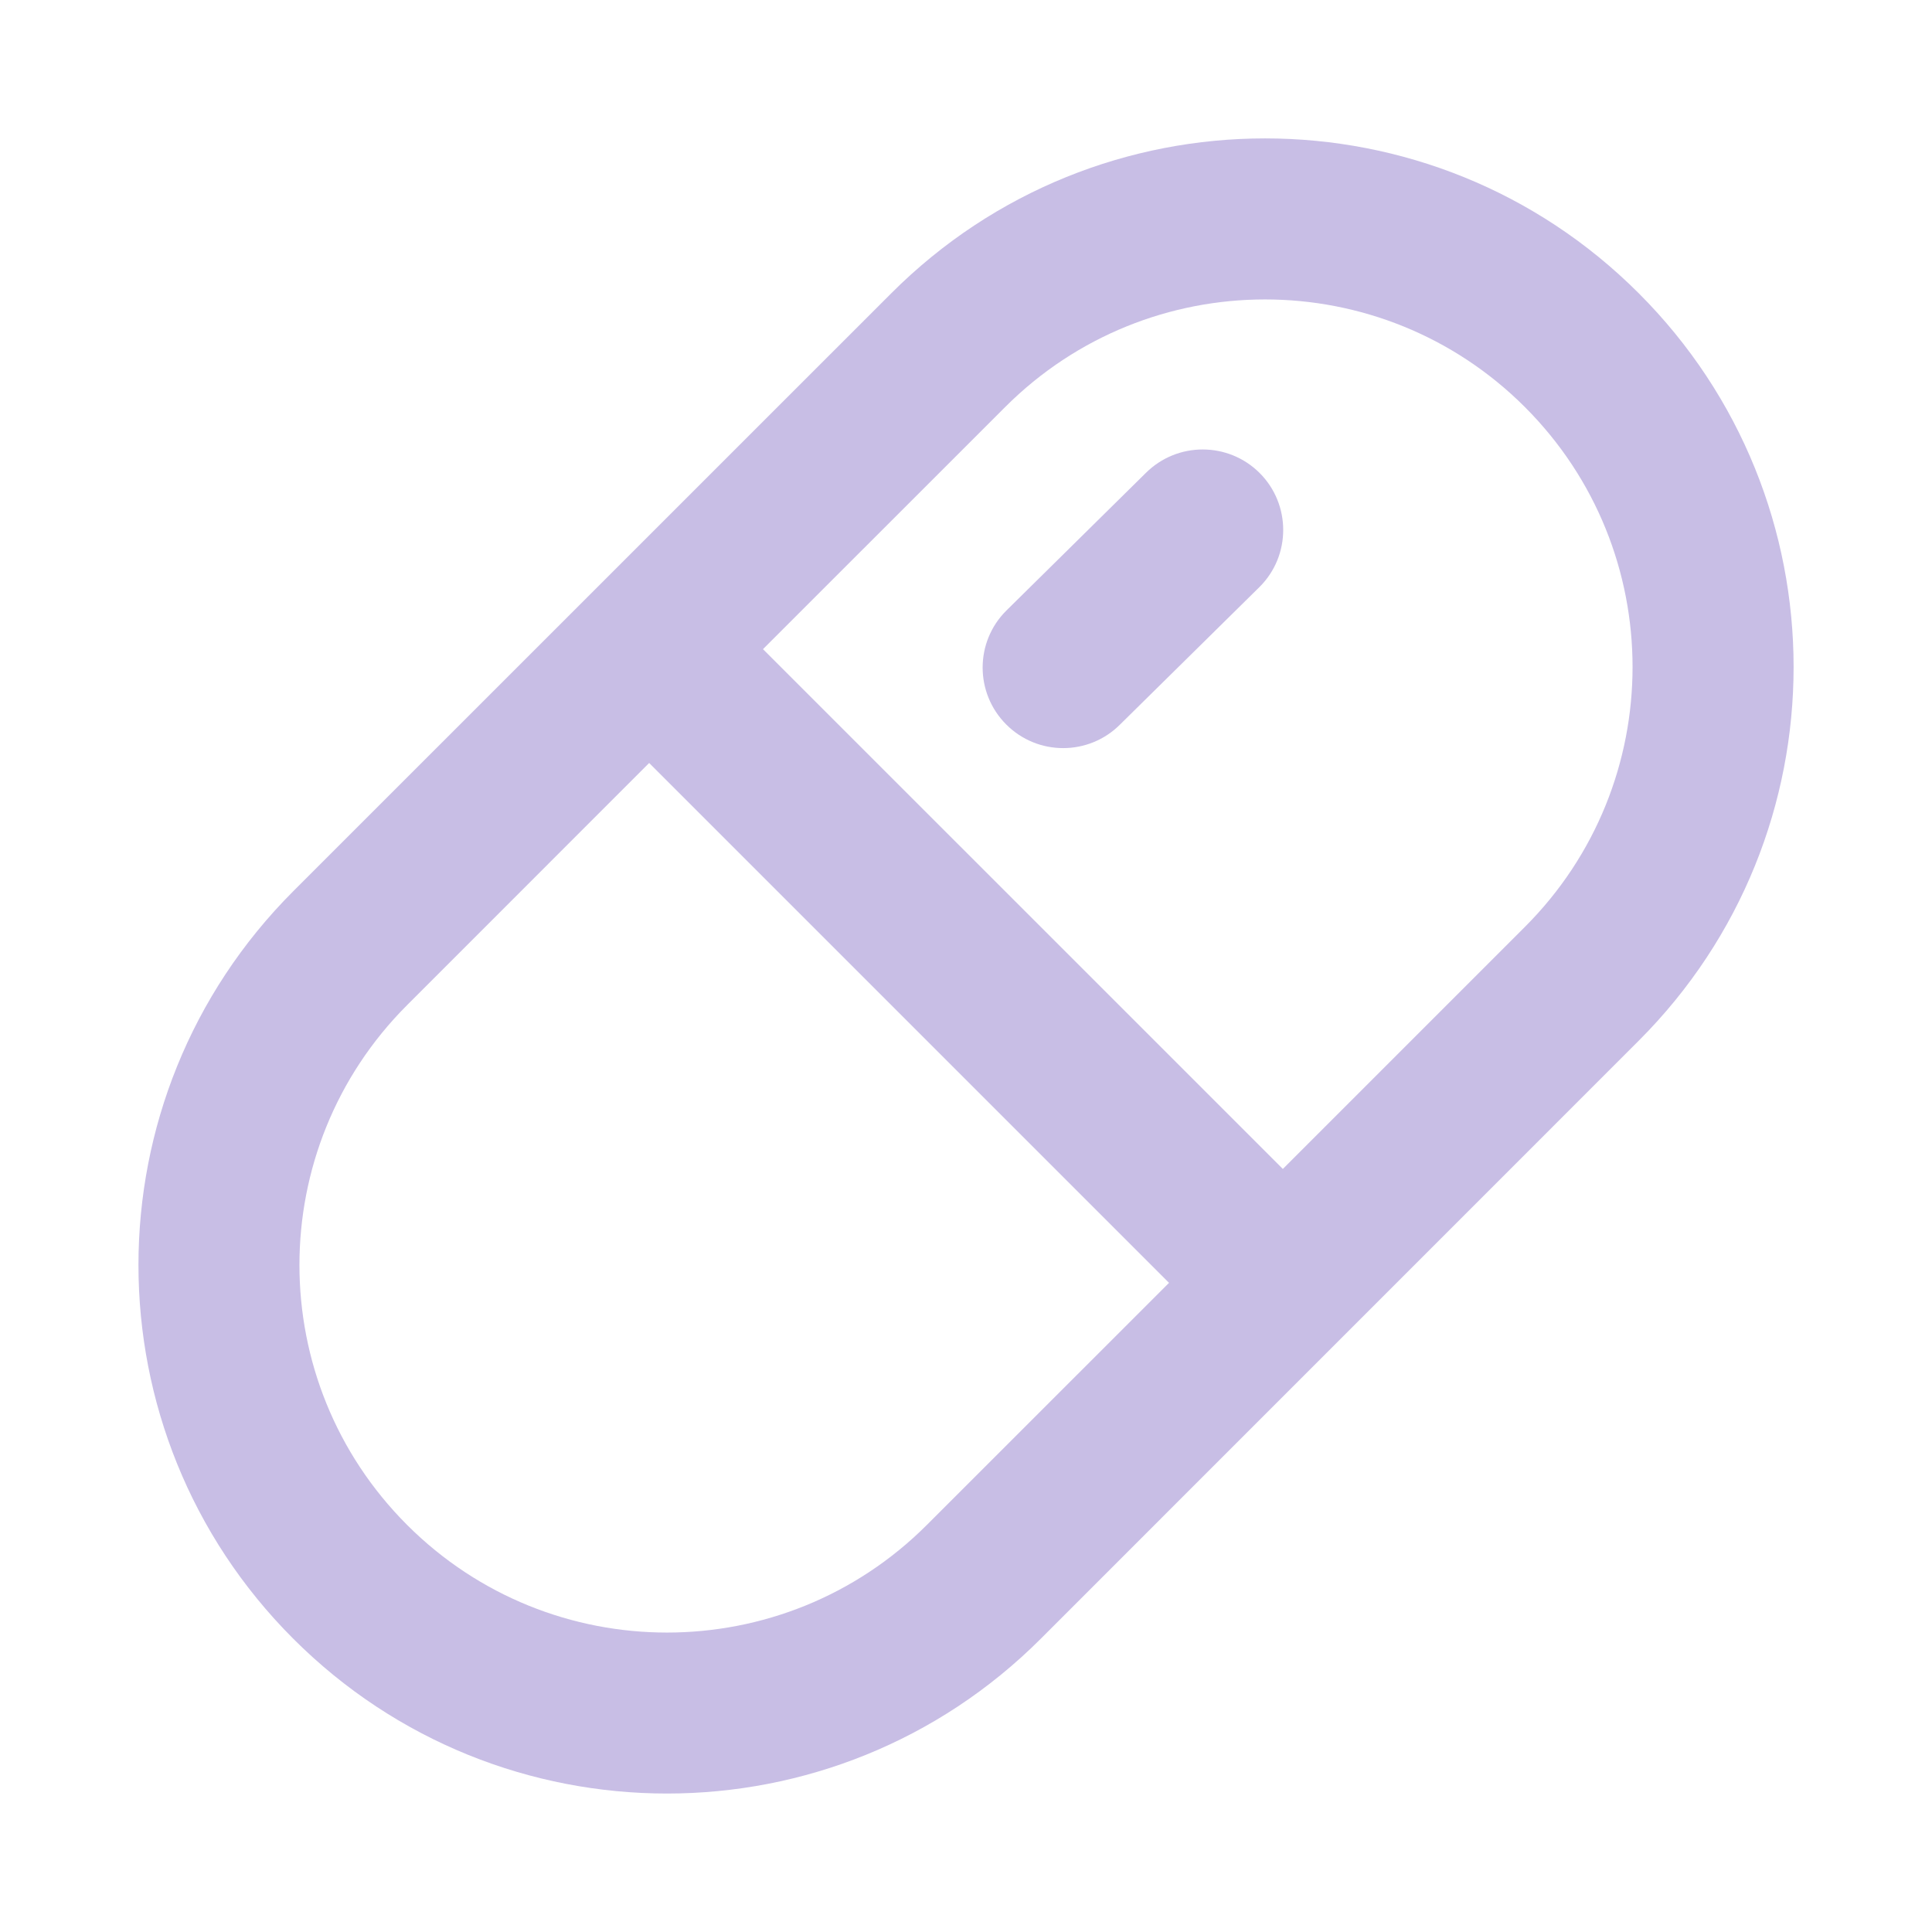 <svg width="24" height="24" viewBox="0 0 24 24" fill="none" xmlns="http://www.w3.org/2000/svg">
<path d="M15.648 5.876C16.038 6.267 16.038 6.9 15.648 7.29L13.914 9C13.524 9.391 12.89 9.391 12.5 9C12.109 8.609 12.109 7.976 12.5 7.586L14.233 5.876C14.624 5.486 15.257 5.486 15.648 5.876Z" fill="#C8BEE5"/>
<path fill-rule="evenodd" clip-rule="evenodd" d="M20.357 3.643C17.793 1.078 13.636 1.078 11.072 3.643L3.643 11.071C1.079 13.636 1.079 17.793 3.643 20.357C6.207 22.921 10.364 22.921 12.929 20.357L20.357 12.928C22.922 10.364 22.922 6.207 20.357 3.643ZM15.936 14.521L18.943 11.514C20.726 9.731 20.726 6.84 18.943 5.057C17.16 3.274 14.269 3.274 12.486 5.057L9.478 8.064L15.936 14.521ZM14.522 15.936L8.064 9.478L5.057 12.486C3.274 14.269 3.274 17.16 5.057 18.943C6.84 20.726 9.731 20.726 11.514 18.943L14.522 15.936Z" fill="#C8BEE5"/>
</svg>
